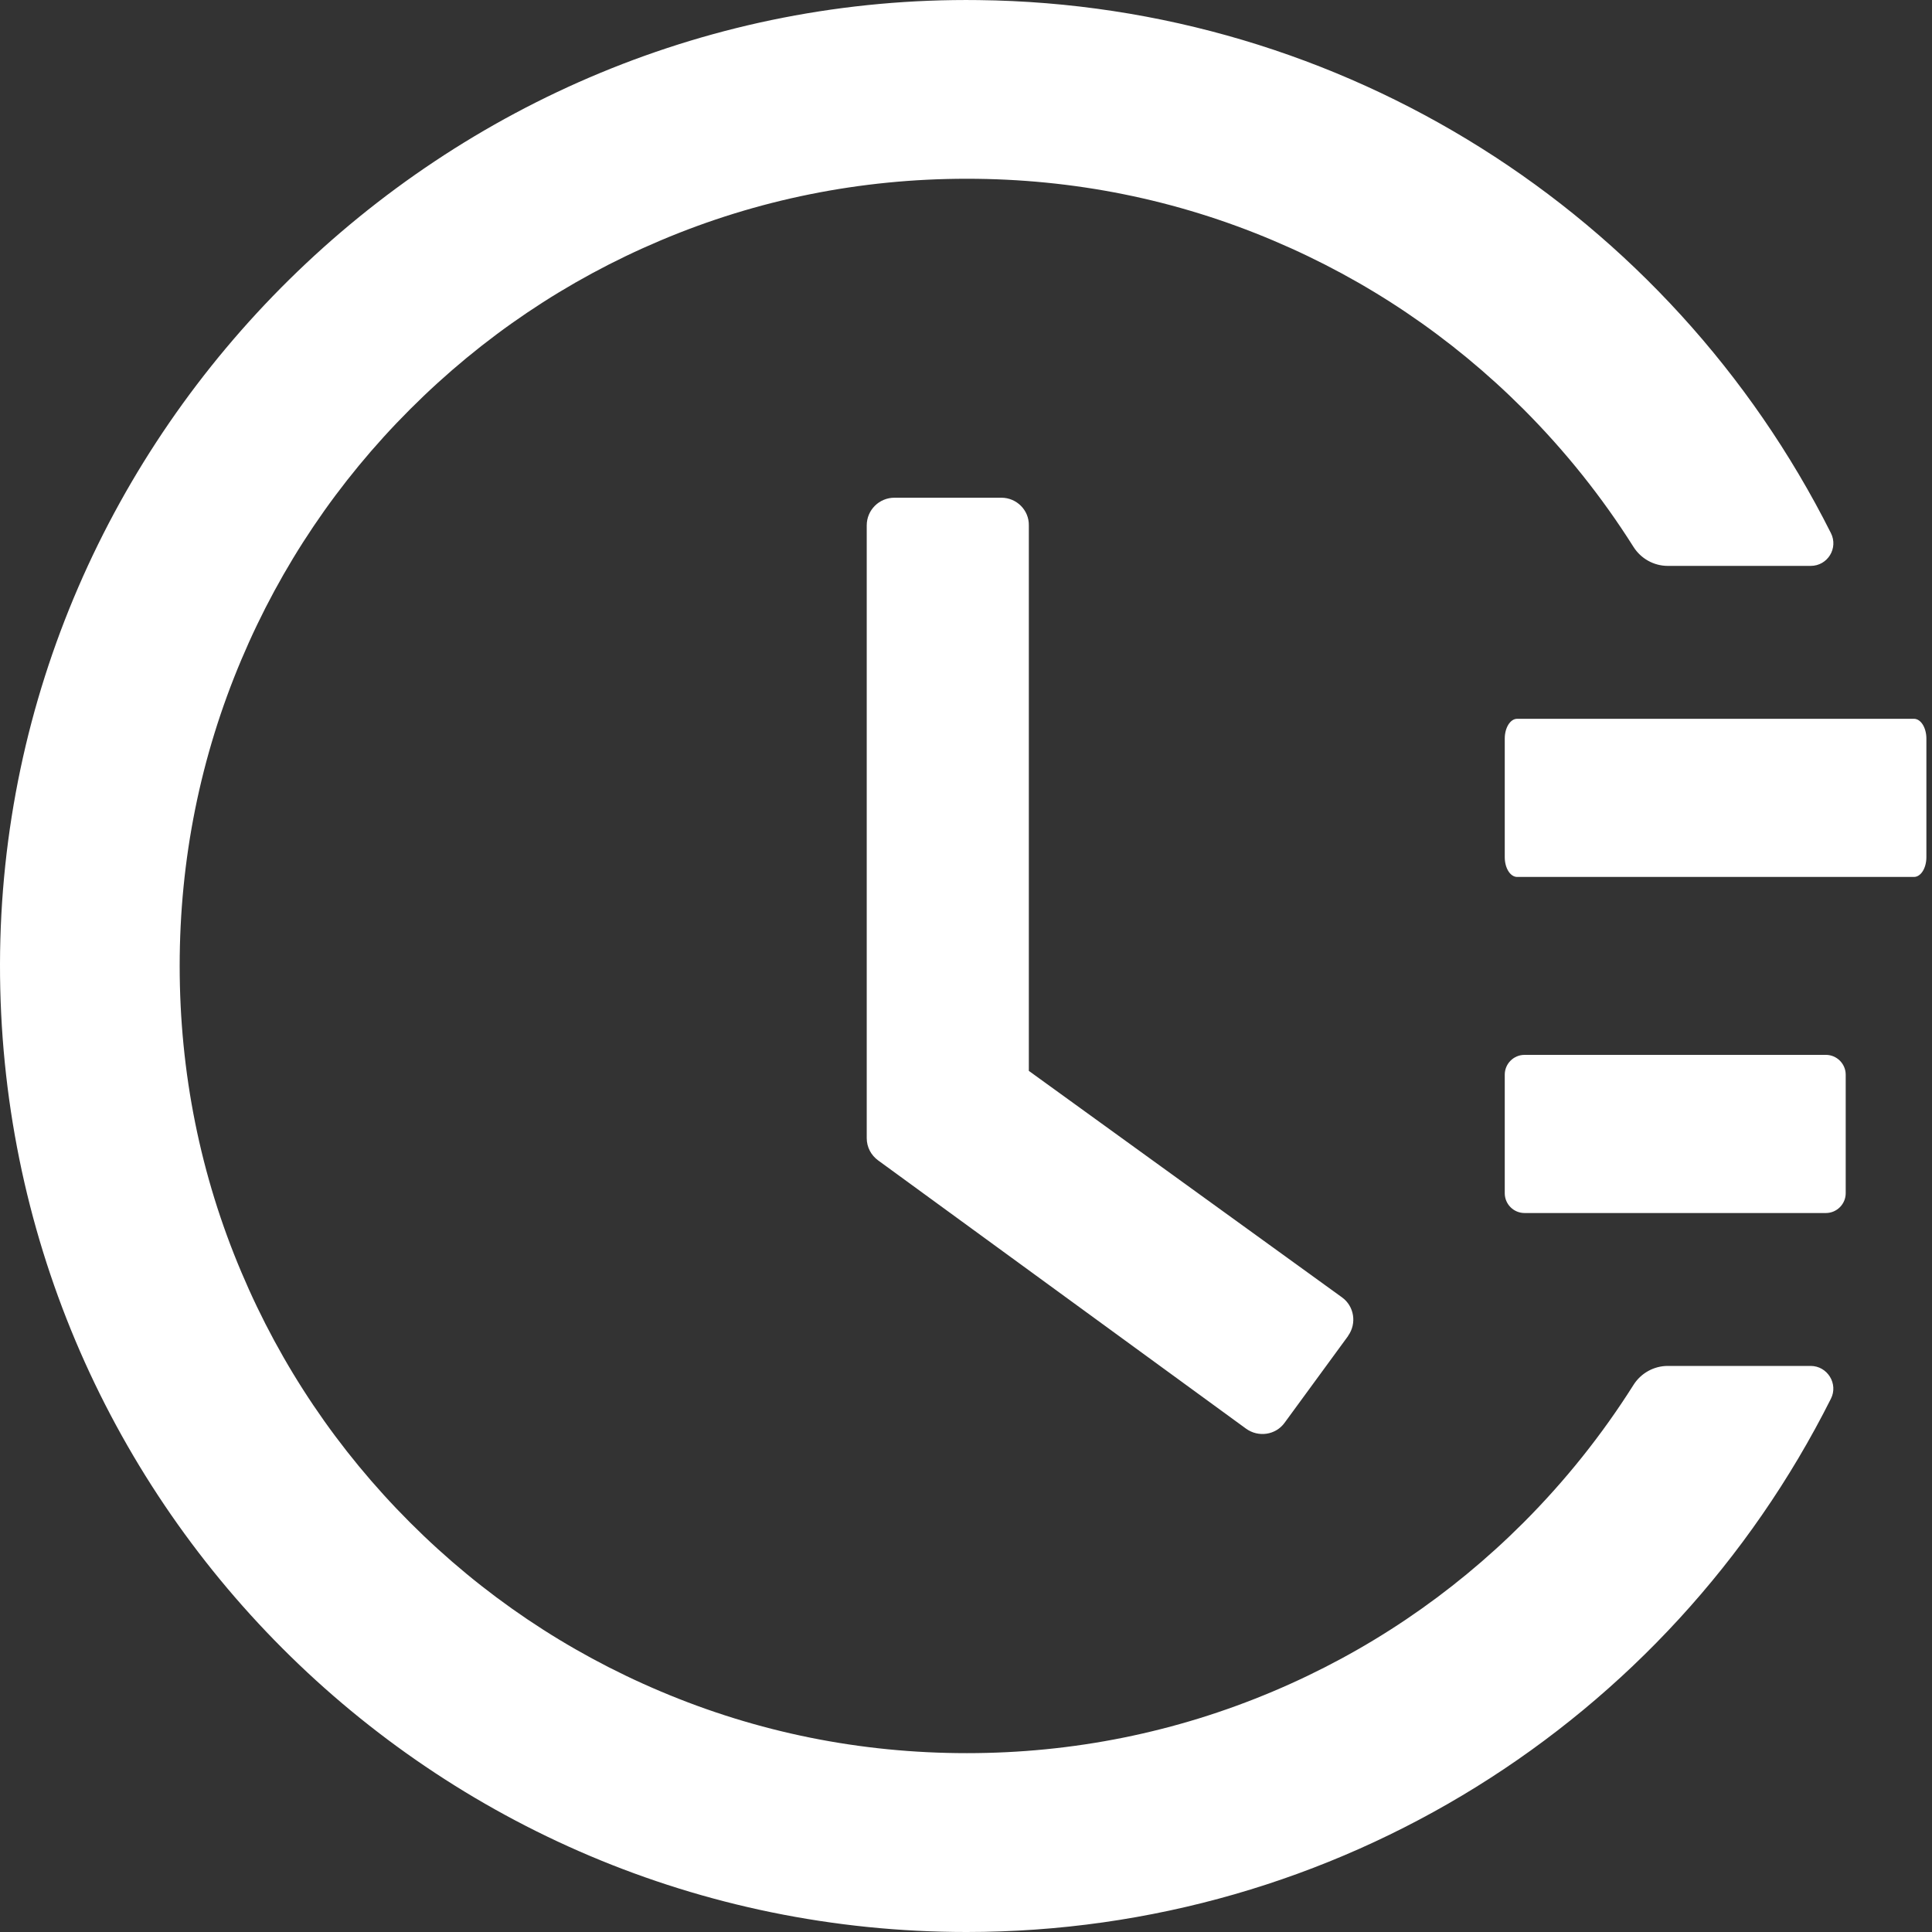 <?xml version="1.0" encoding="UTF-8"?>
<svg width="21px" height="21px" viewBox="0 0 21 21" version="1.1" xmlns="http://www.w3.org/2000/svg" xmlns:xlink="http://www.w3.org/1999/xlink">
    <rect x="0" y="0" width="21" height="21" fill="#333333" stroke="none"/>
    <!-- Generator: Sketch 57.1 (83088) - https://sketch.com -->
    <title>Field-time</title>
    <desc>Created with Sketch.</desc>
    <g id="页面-1" stroke="none" stroke-width="1" fill="none" fill-rule="evenodd">
        <g id="Field-time" transform="translate(-2, -2)" fill-rule="nonzero">
            <rect id="矩形" fill="#000000" opacity="0" x="0" y="0" width="24" height="24"></rect>
            <path d="M22.804,9.813 L18.491,9.813 C18.416,9.813 18.356,9.91 18.356,10.028 L18.356,11.317 C18.356,11.436 18.416,11.532 18.491,11.532 L22.804,11.532 C22.879,11.532 22.939,11.436 22.939,11.317 L22.939,10.028 C22.939,9.91 22.879,9.813 22.804,9.813 Z M21.847,13.466 L18.571,13.466 C18.452,13.466 18.356,13.563 18.356,13.681 L18.356,14.97 C18.356,15.088 18.452,15.185 18.571,15.185 L21.847,15.185 C21.965,15.185 22.062,15.088 22.062,14.97 L22.062,13.681 C22.062,13.563 21.965,13.466 21.847,13.466 Z M12.885,7.41 L11.722,7.41 C11.556,7.41 11.421,7.544 11.421,7.711 L11.421,14.371 C11.421,14.468 11.467,14.556 11.545,14.613 L15.544,17.529 C15.678,17.626 15.866,17.599 15.963,17.465 L16.653,16.522 L16.653,16.52 C16.75,16.385 16.72,16.197 16.586,16.101 L13.183,13.64 L13.183,7.711 C13.186,7.544 13.049,7.41 12.885,7.41 L12.885,7.41 Z M21.681,16.847 L20.128,16.847 C19.978,16.847 19.836,16.925 19.755,17.054 C19.414,17.594 19.016,18.093 18.56,18.55 C17.773,19.337 16.857,19.954 15.839,20.384 C14.784,20.83 13.664,21.056 12.509,21.056 C11.352,21.056 10.232,20.83 9.179,20.384 C8.161,19.954 7.245,19.337 6.458,18.55 C5.671,17.763 5.054,16.847 4.624,15.829 C4.178,14.777 3.953,13.657 3.953,12.499 C3.953,11.342 4.178,10.224 4.624,9.169 C5.054,8.151 5.671,7.235 6.458,6.448 C7.245,5.661 8.161,5.044 9.179,4.614 C10.232,4.168 11.354,3.943 12.509,3.943 C13.667,3.943 14.786,4.168 15.839,4.614 C16.857,5.044 17.773,5.661 18.56,6.448 C19.016,6.905 19.414,7.404 19.755,7.944 C19.836,8.073 19.978,8.151 20.128,8.151 L21.681,8.151 C21.866,8.151 21.984,7.958 21.901,7.794 C20.15,4.31 16.599,2.046 12.635,2.001 C6.832,1.928 2.011,6.679 2,12.478 C1.989,18.287 6.697,23 12.506,23 C16.521,23 20.131,20.728 21.901,17.204 C21.984,17.041 21.863,16.847 21.681,16.847 Z" id="形状" fill="#FFFFFF"></path>
        </g>
    </g>
</svg>